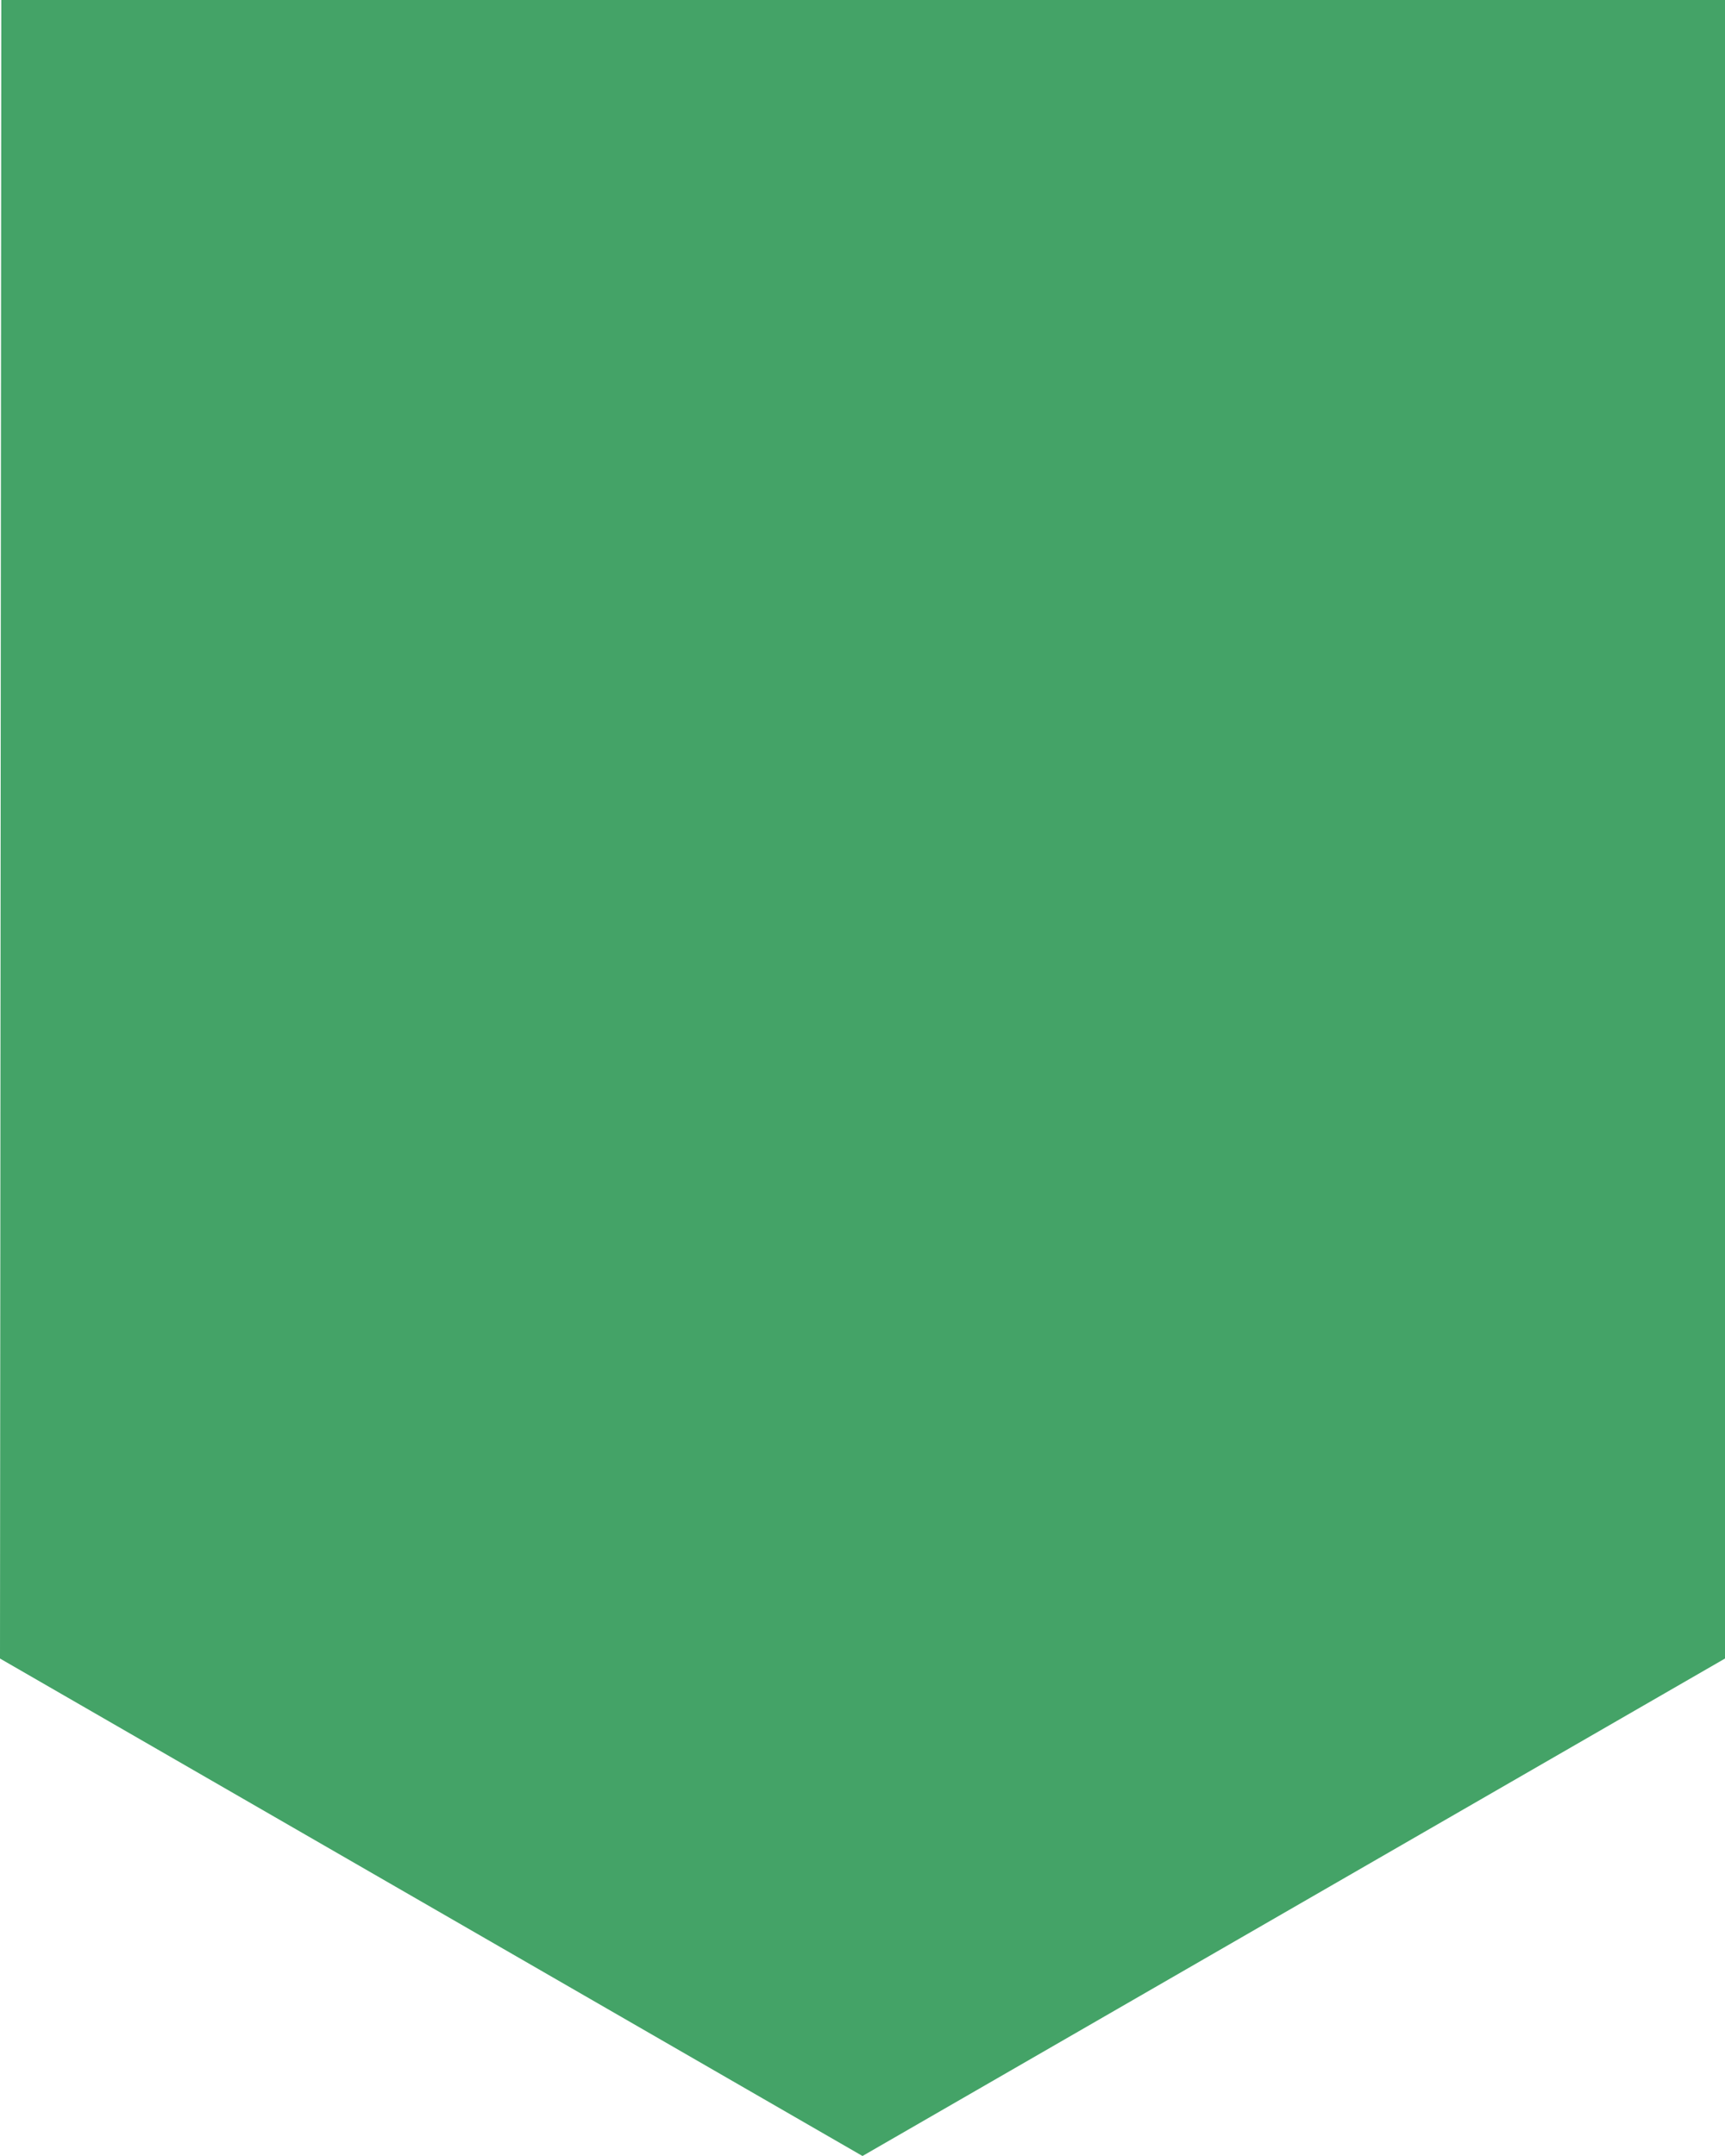 <svg width="12" height="15" viewBox="0 0 12 15" fill="none" xmlns="http://www.w3.org/2000/svg">
<path fill-rule="evenodd" clip-rule="evenodd" d="M10.714 2.19219e-06H2.143C1.2 2.19219e-06 1.286 1.06816e-05 0.009 0L0 11.539L6 15L12 11.539V0C11.143 0 11.657 2.19219e-06 10.714 2.19219e-06Z" fill="#44A367"/>
</svg>
